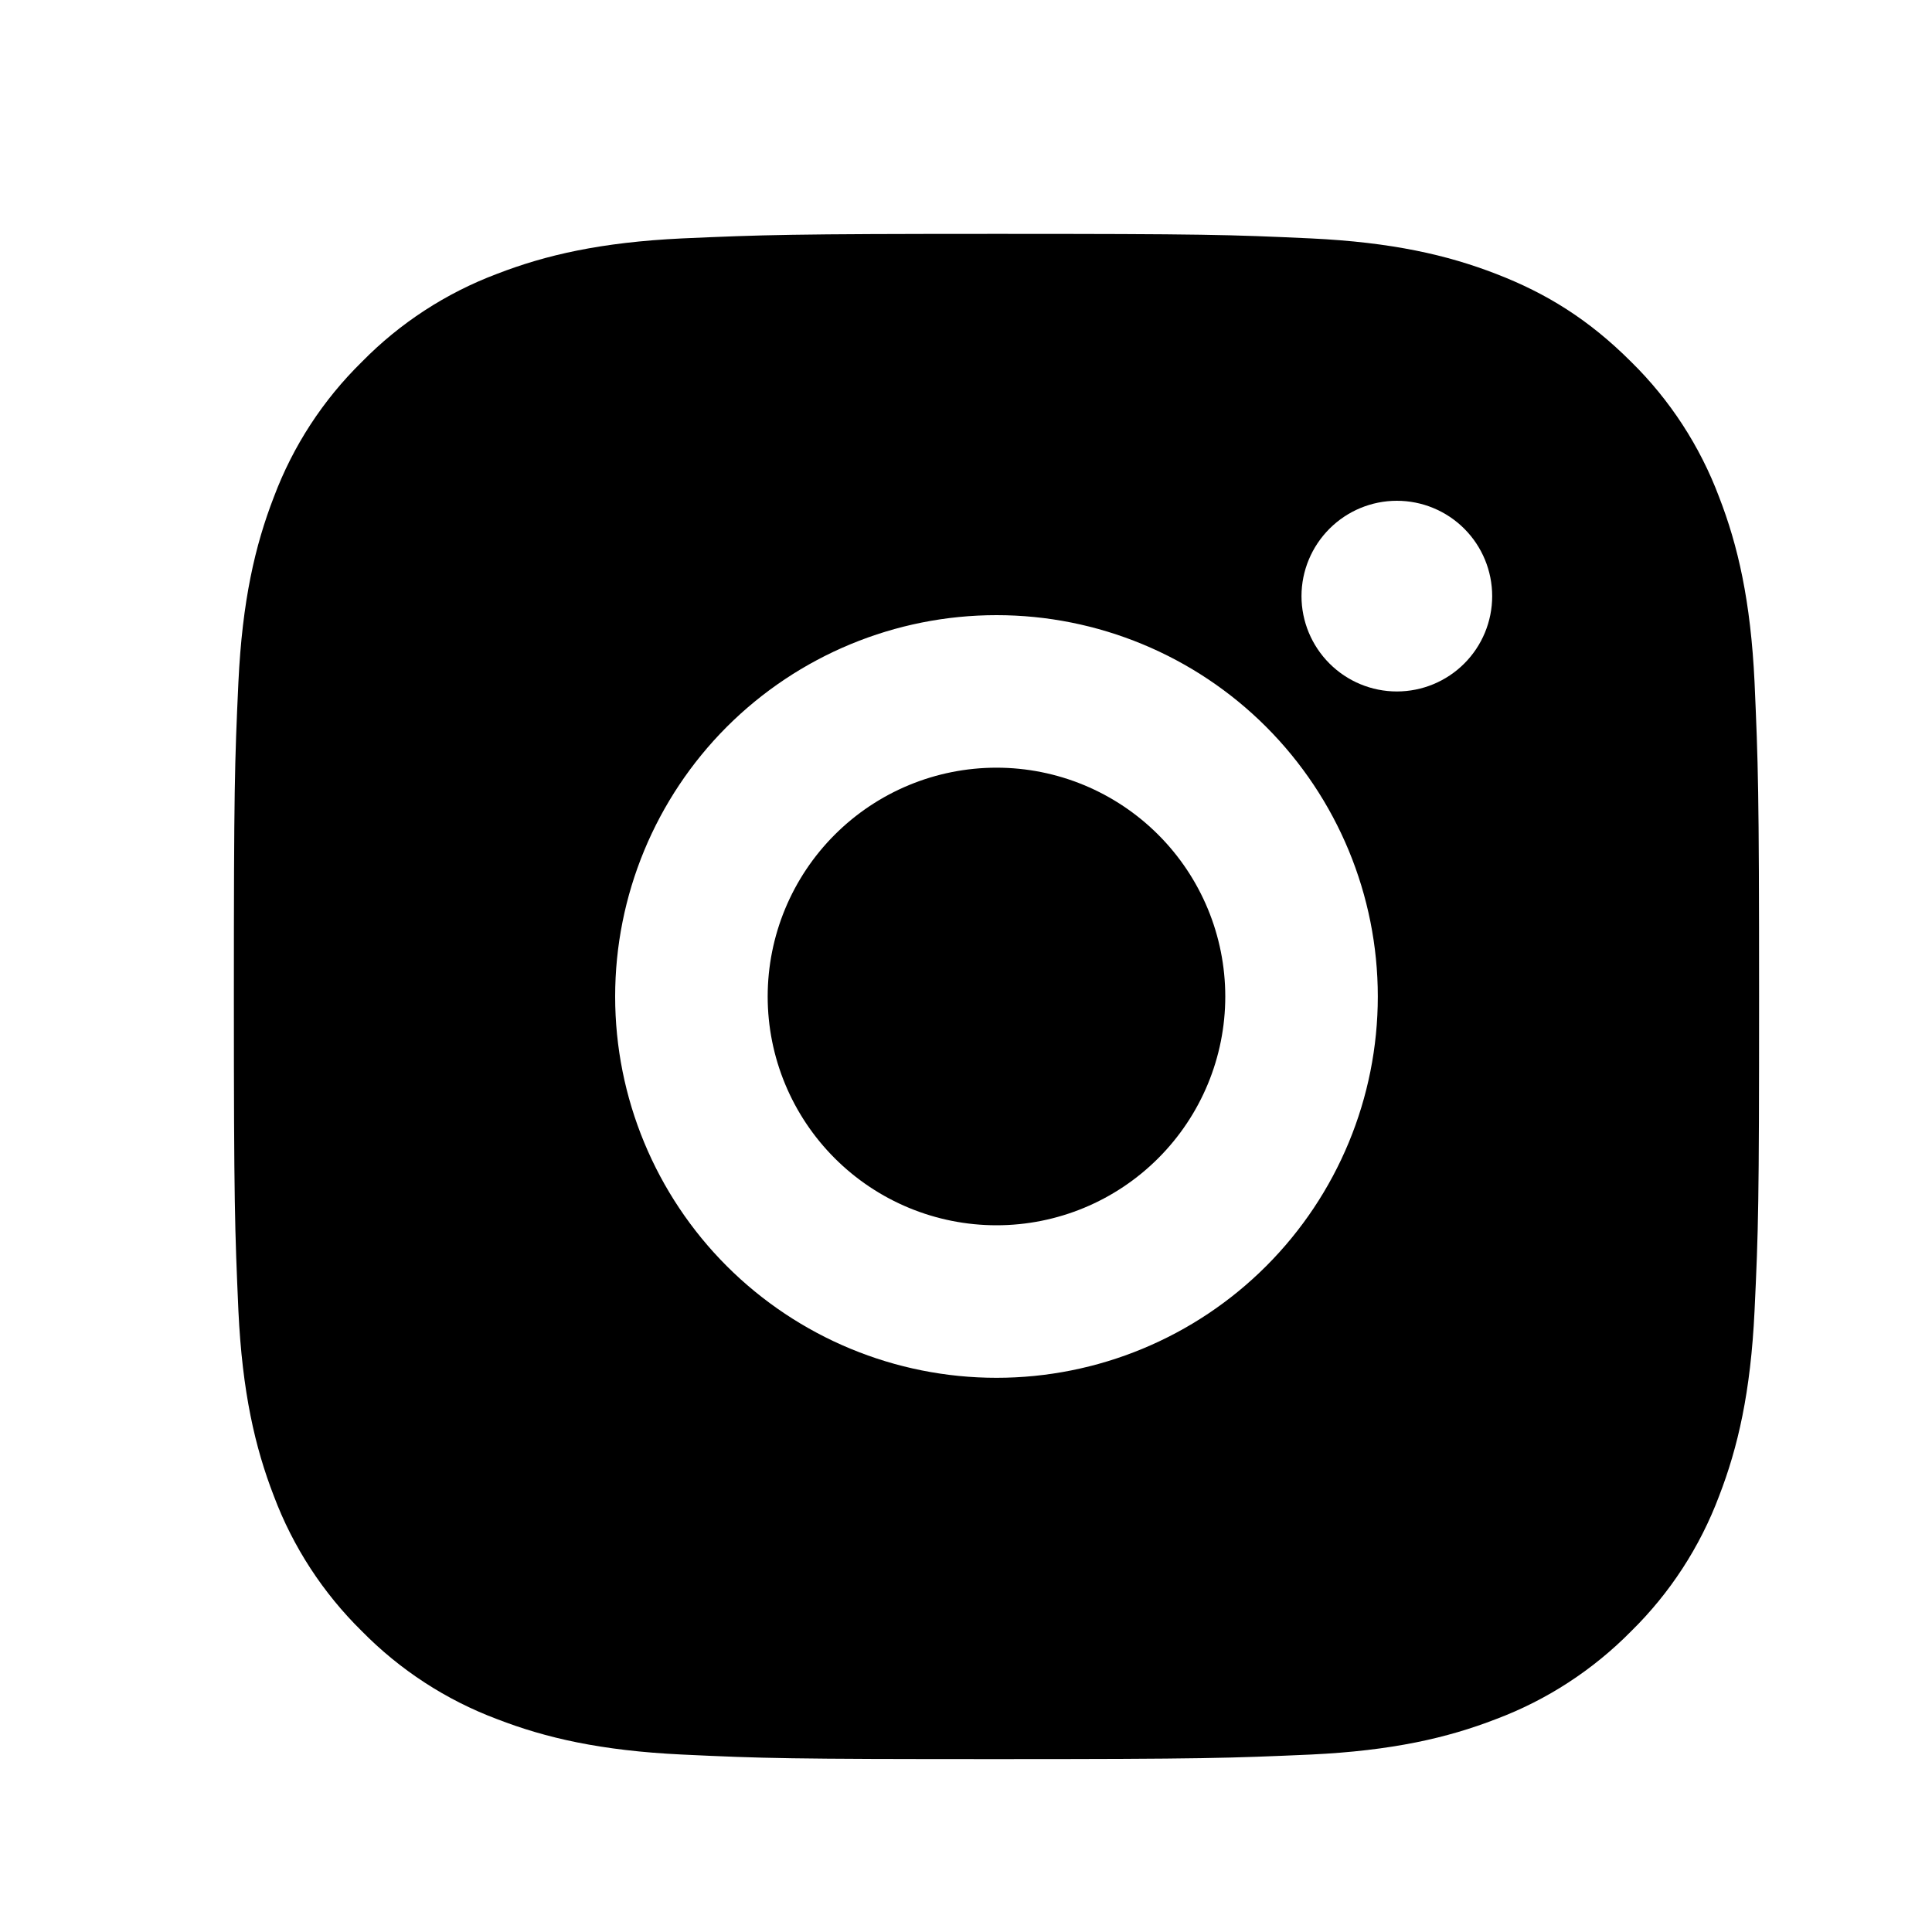 <svg width="20" height="20" viewBox="0 0 20 20" fill="none" xmlns="http://www.w3.org/2000/svg">
<g clip-path="url(#clip0_231_834)">
<path d="M10.316 2.421C12.461 2.421 12.728 2.429 13.57 2.468C14.411 2.508 14.983 2.64 15.487 2.835C16.008 3.036 16.447 3.307 16.886 3.746C17.287 4.14 17.598 4.618 17.796 5.145C17.991 5.647 18.123 6.221 18.163 7.061C18.2 7.903 18.21 8.171 18.21 10.316C18.21 12.461 18.203 12.728 18.163 13.57C18.123 14.411 17.991 14.983 17.796 15.487C17.598 16.014 17.288 16.491 16.886 16.886C16.491 17.287 16.014 17.598 15.487 17.796C14.984 17.991 14.411 18.123 13.57 18.163C12.728 18.2 12.461 18.21 10.316 18.21C8.171 18.21 7.903 18.203 7.061 18.163C6.221 18.123 5.648 17.991 5.145 17.796C4.617 17.598 4.14 17.287 3.746 16.886C3.344 16.491 3.033 16.014 2.835 15.487C2.64 14.984 2.508 14.411 2.468 13.57C2.431 12.728 2.421 12.461 2.421 10.316C2.421 8.171 2.429 7.903 2.468 7.061C2.508 6.22 2.64 5.648 2.835 5.145C3.033 4.617 3.344 4.14 3.746 3.746C4.14 3.344 4.618 3.033 5.145 2.835C5.648 2.64 6.22 2.508 7.061 2.468C7.903 2.431 8.171 2.421 10.316 2.421ZM10.316 6.368C9.269 6.368 8.265 6.784 7.524 7.524C6.784 8.265 6.368 9.269 6.368 10.316C6.368 11.363 6.784 12.367 7.524 13.107C8.265 13.847 9.269 14.263 10.316 14.263C11.363 14.263 12.367 13.847 13.107 13.107C13.847 12.367 14.263 11.363 14.263 10.316C14.263 9.269 13.847 8.265 13.107 7.524C12.367 6.784 11.363 6.368 10.316 6.368ZM15.447 6.171C15.447 5.909 15.343 5.658 15.158 5.473C14.973 5.288 14.722 5.184 14.46 5.184C14.199 5.184 13.948 5.288 13.763 5.473C13.578 5.658 13.473 5.909 13.473 6.171C13.473 6.433 13.578 6.684 13.763 6.869C13.948 7.054 14.199 7.158 14.46 7.158C14.722 7.158 14.973 7.054 15.158 6.869C15.343 6.684 15.447 6.433 15.447 6.171ZM10.316 7.947C10.944 7.947 11.546 8.197 11.99 8.641C12.434 9.085 12.684 9.687 12.684 10.316C12.684 10.944 12.434 11.546 11.99 11.99C11.546 12.434 10.944 12.684 10.316 12.684C9.687 12.684 9.085 12.434 8.641 11.99C8.197 11.546 7.947 10.944 7.947 10.316C7.947 9.687 8.197 9.085 8.641 8.641C9.085 8.197 9.687 7.947 10.316 7.947Z" fill="black"/>
</g>
<defs>
<clipPath id="clip0_231_834">
<rect width="18.947" height="18.947" fill="white" transform="translate(0.842 0.842)"/>
</clipPath>
</defs>
</svg>
